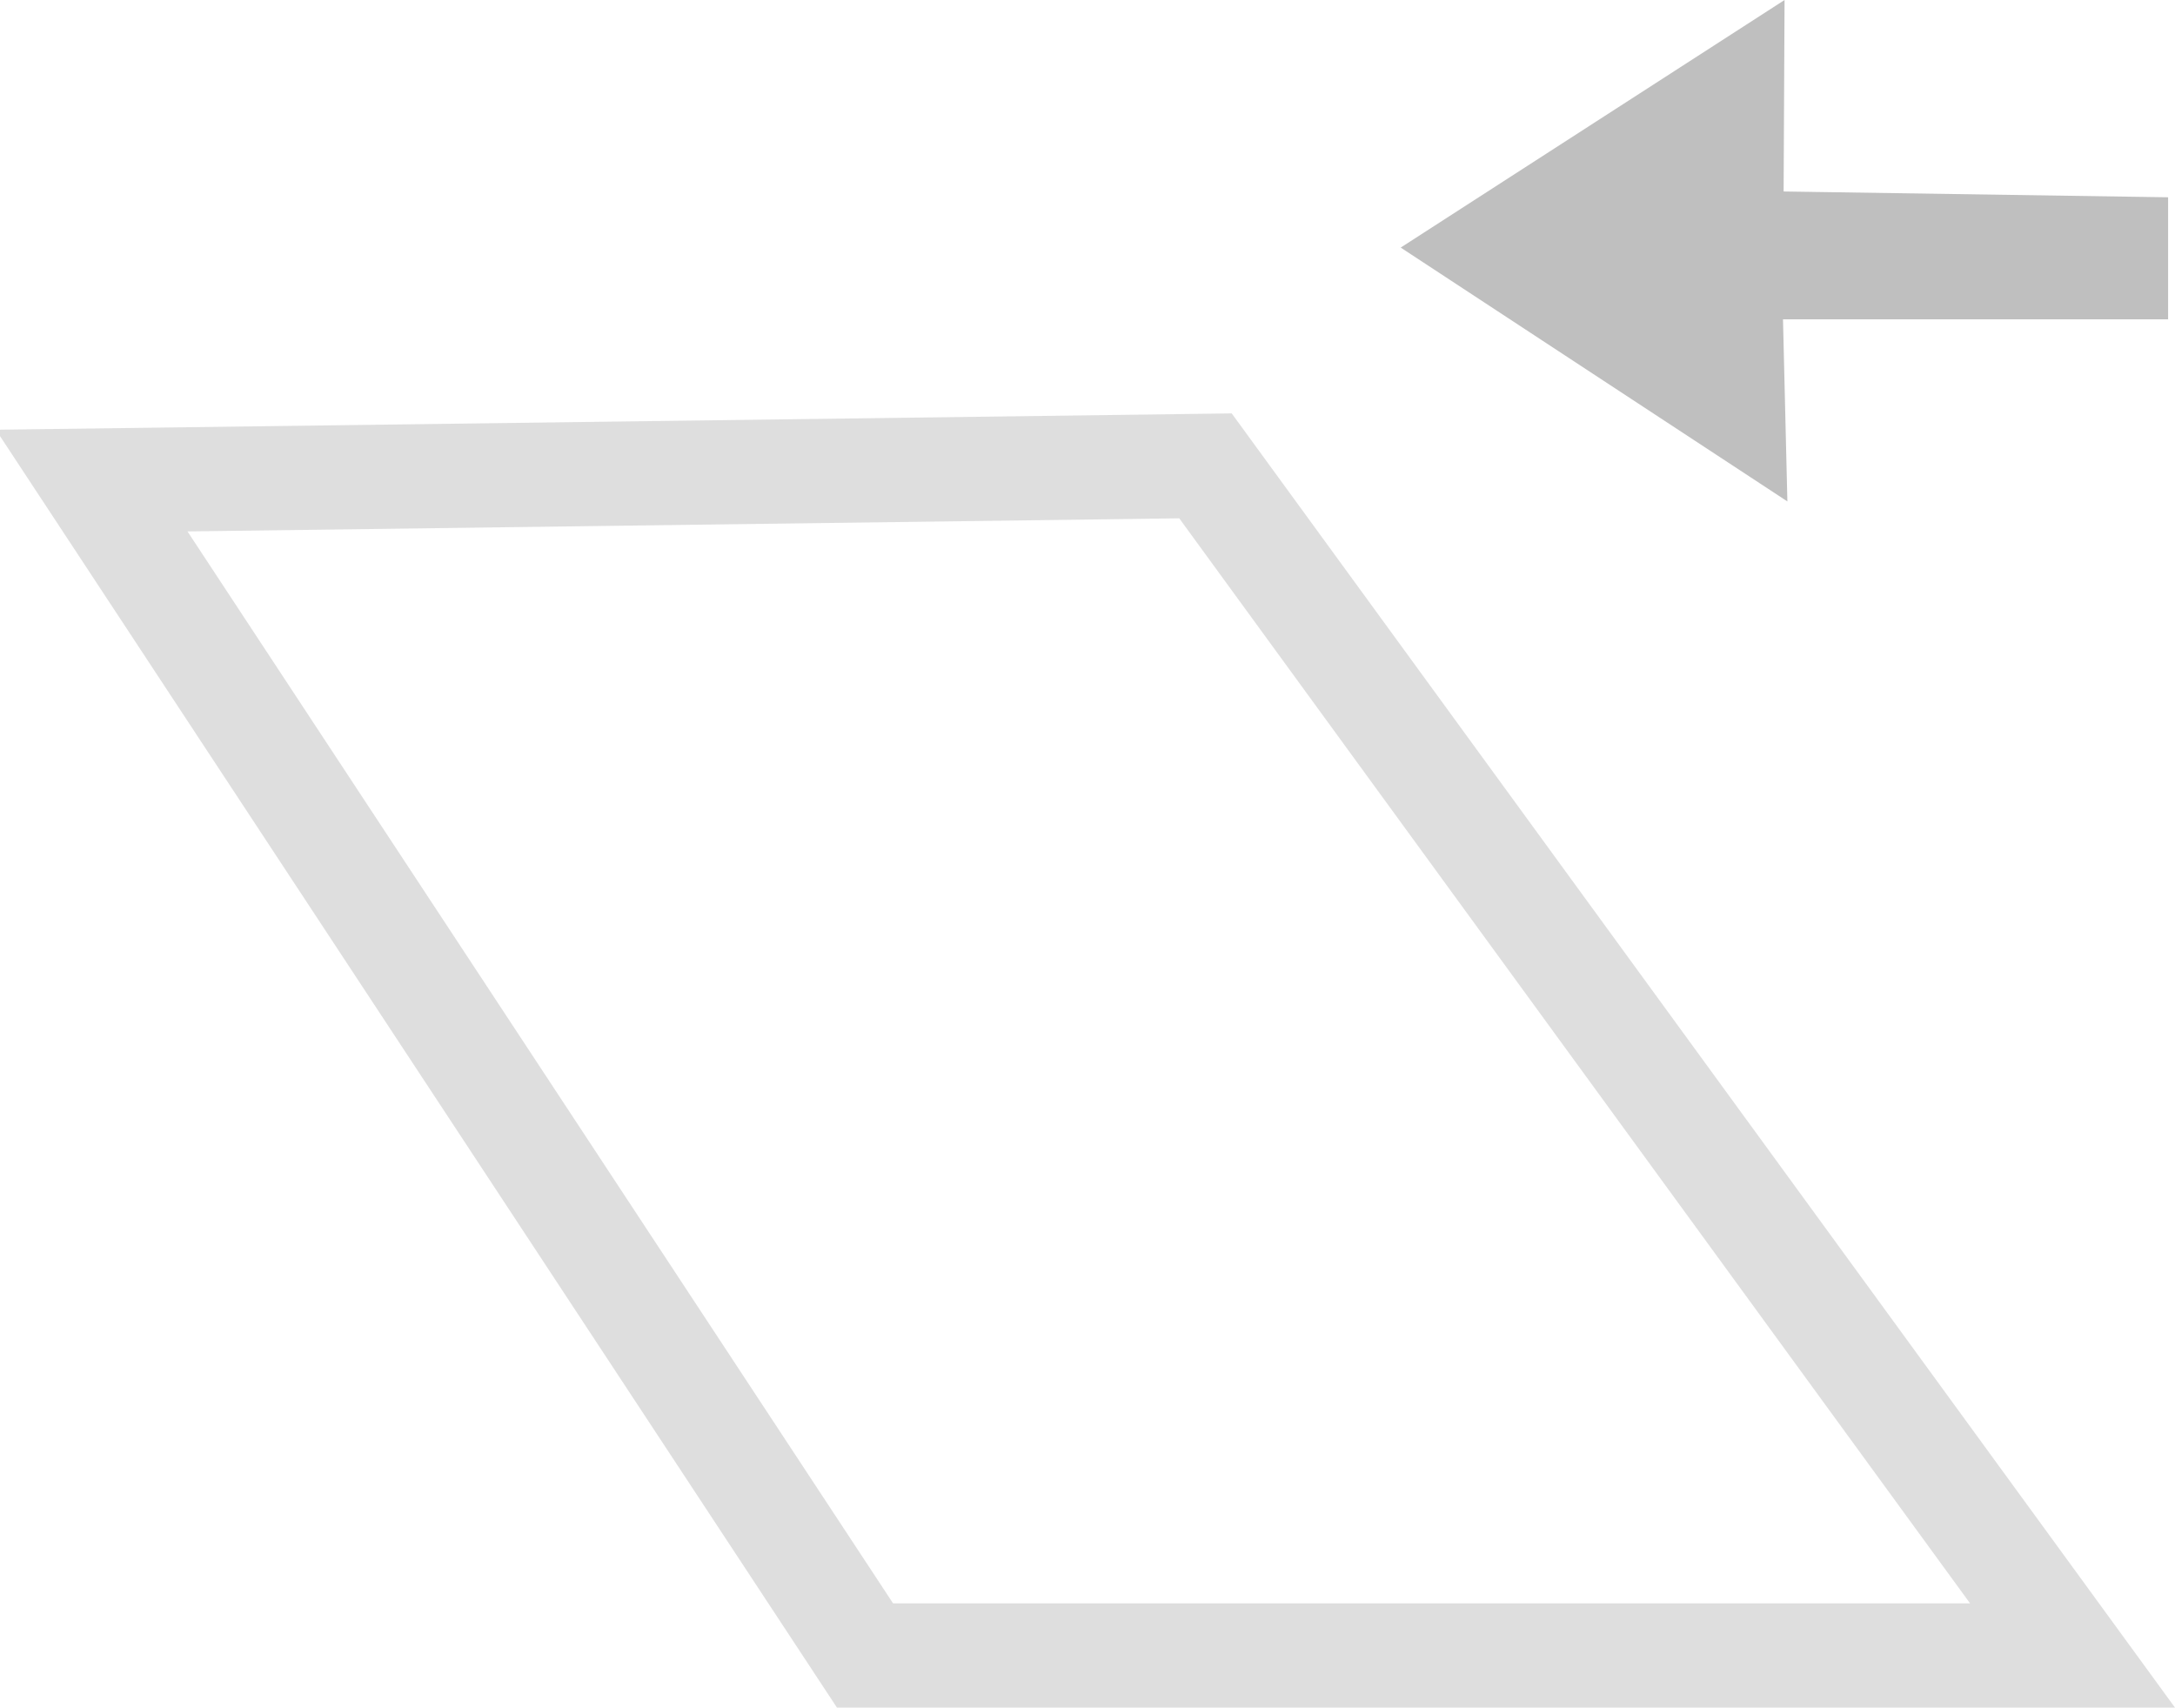<?xml version="1.0" encoding="UTF-8" standalone="no"?>
<!-- Created with Inkscape (http://www.inkscape.org/) -->

<svg
   width="13.882mm"
   height="10.898mm"
   viewBox="0 0 13.882 10.898"
   version="1.1"
   id="svg5"
   xml:space="preserve"
   inkscape:version="1.2.1 (9c6d41e410, 2022-07-14)"
   sodipodi:docname="gimp-tool-shear.svg"
   xmlns:inkscape="http://www.inkscape.org/namespaces/inkscape"
   xmlns:sodipodi="http://sodipodi.sourceforge.net/DTD/sodipodi-0.dtd"
   xmlns:xlink="http://www.w3.org/1999/xlink"
   xmlns="http://www.w3.org/2000/svg"
   xmlns:svg="http://www.w3.org/2000/svg"><sodipodi:namedview
     id="namedview7"
     pagecolor="#ffffff"
     bordercolor="#666666"
     borderopacity="1.0"
     inkscape:showpageshadow="2"
     inkscape:pageopacity="0.0"
     inkscape:pagecheckerboard="0"
     inkscape:deskcolor="#d1d1d1"
     inkscape:document-units="mm"
     showgrid="false"
     inkscape:zoom="9.5144352"
     inkscape:cx="20.757932"
     inkscape:cy="23.753381"
     inkscape:current-layer="layer1" /><defs
     id="defs2"><linearGradient
       id="linearGradient852"
       inkscape:swatch="solid"><stop
         style="stop-color:#c47f77;stop-opacity:1;"
         offset="0"
         id="stop850" /></linearGradient><linearGradient
       id="linearGradient846"
       inkscape:swatch="solid"><stop
         style="stop-color:#bfbfbf;stop-opacity:1;"
         offset="0"
         id="stop844" /></linearGradient><linearGradient
       inkscape:collect="always"
       xlink:href="#linearGradient846"
       id="linearGradient848"
       x1="4.395"
       y1="11.548"
       x2="9.292"
       y2="11.548"
       gradientUnits="userSpaceOnUse" /><linearGradient
       inkscape:collect="always"
       xlink:href="#linearGradient846"
       id="linearGradient854"
       x1="-4.573"
       y1="16.716"
       x2="9.337"
       y2="16.716"
       gradientUnits="userSpaceOnUse" /></defs><g
     inkscape:label="Layer 1"
     inkscape:groupmode="layer"
     id="layer1"
     transform="translate(4.545,-9.948)"><path
       style="fill:url(#linearGradient848);fill-opacity:1;stroke:none;stroke-width:0.308px;stroke-linecap:butt;stroke-linejoin:miter;stroke-opacity:1"
       d="M 6.839,11.17 6.845,9.948 4.395,11.528 6.863,13.148 6.835,11.986 h 2.458 v -0.779 z"
       id="path9223"
       sodipodi:nodetypes="cccccccc" /><path
       style="fill:none;stroke:url(#linearGradient854);stroke-width:0.665;stroke-linecap:butt;stroke-linejoin:miter;stroke-dasharray:none;stroke-opacity:1;opacity:0.5"
       d="m 3.149,12.921 5.534,7.592 -7.707,0 -4.936,-7.498 z"
       id="path9225"
       sodipodi:nodetypes="ccccc" /></g></svg>
